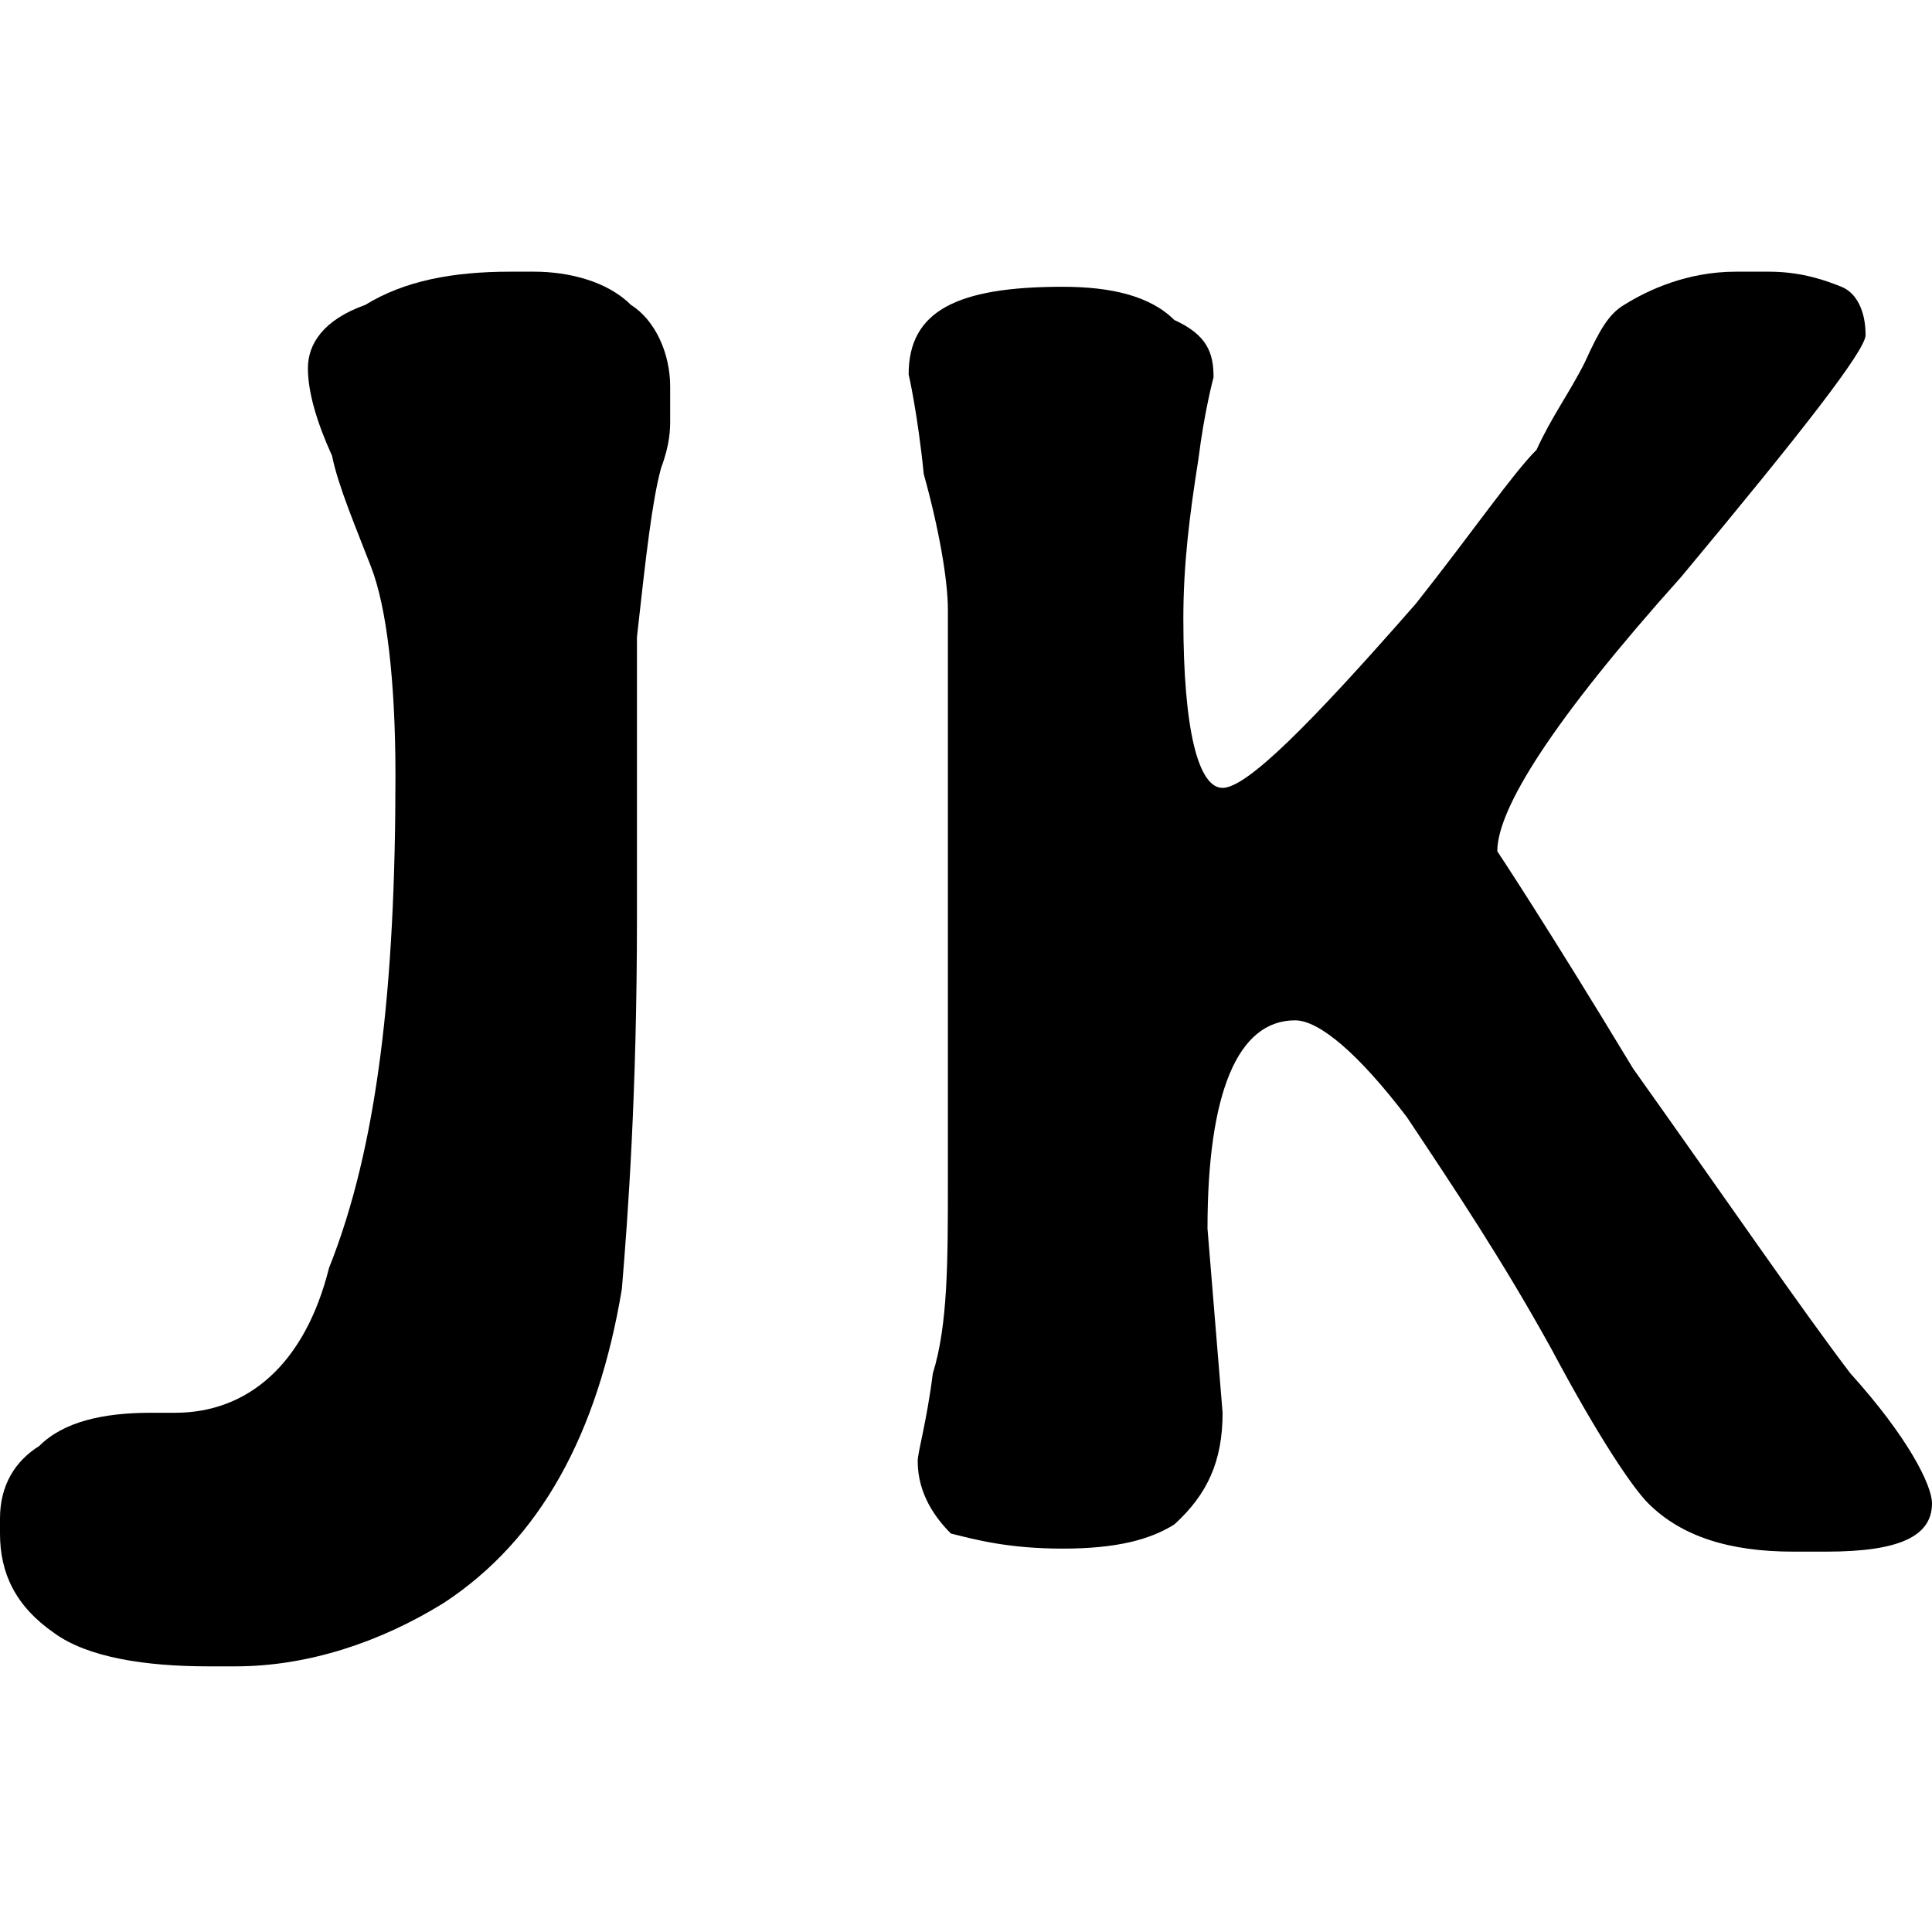 <svg version="1.1" id="jk" xmlns="http://www.w3.org/2000/svg" xmlns:xlink="http://www.w3.org/1999/xlink" x="0px" y="0px"
	 viewBox="0 0 64 64" style="enable-background:new 0 0 64 64;" xml:space="preserve">
<g>
	<path d="M13.1,25.7c0-3.2-0.3-5.6-0.8-6.9c-0.5-1.3-1.1-2.7-1.3-3.7c-0.5-1.1-0.8-2.1-0.8-2.9c0-0.8,0.5-1.6,1.9-2.1
		c1.3-0.8,2.9-1.1,4.8-1.1h0.8c1.1,0,2.4,0.3,3.2,1.1c0.8,0.5,1.3,1.6,1.3,2.7v1.1c0,0.3,0,0.8-0.3,1.6c-0.3,1.1-0.5,2.9-0.8,5.6
		c0,0.3,0,3.5,0,9.3s-0.3,9.9-0.5,12.3c-0.8,4.8-2.7,8.3-5.9,10.4c-2.1,1.3-4.5,2.1-6.9,2.1H6.9c-2.1,0-4-0.3-5.1-1.1
		C0.5,53.2,0,52.1,0,50.8v-0.5c0-1.1,0.5-1.9,1.3-2.4c0.8-0.8,2.1-1.1,3.7-1.1h0.8c2.4,0,4.3-1.6,5.1-4.8
		C12.5,38,13.1,32.7,13.1,25.7z"/>
	<path d="M30.1,12.4c0-2.1,1.6-2.9,5.1-2.9c1.6,0,2.9,0.3,3.7,1.1c1.1,0.5,1.3,1.1,1.3,1.9c0,0-0.3,1.1-0.5,2.7
		c-0.3,1.9-0.5,3.5-0.5,5.3c0,3.7,0.5,5.6,1.3,5.6s2.9-2.1,6.4-6.1c1.9-2.4,3.2-4.3,4-5.1c0.5-1.1,1.1-1.9,1.6-2.9
		c0.5-1.1,0.8-1.6,1.3-1.9c0.8-0.5,2.1-1.1,3.7-1.1h1.1c1.1,0,1.9,0.3,2.4,0.5s0.8,0.8,0.8,1.6c0,0.5-2.1,3.2-6.1,8
		c-4.3,4.8-6.1,7.7-6.1,9.1c0,0,1.6,2.4,4.5,7.2c3.2,4.5,5.6,8,7.2,10.1c1.9,2.1,2.7,3.7,2.7,4.3c0,1.1-1.1,1.6-3.5,1.6h-1.1
		c-2.1,0-3.7-0.5-4.8-1.6c-0.5-0.5-1.6-2.1-3.2-5.1c-1.6-2.9-3.2-5.3-4.8-7.7c-1.6-2.1-2.9-3.2-3.7-3.2c-1.9,0-2.9,2.4-2.9,6.9
		l0.5,6.1c0,1.6-0.5,2.7-1.6,3.7c-0.8,0.5-1.9,0.8-3.7,0.8s-2.9-0.3-3.7-0.5c-0.5-0.5-1.1-1.3-1.1-2.4c0-0.3,0.3-1.3,0.5-2.9
		c0.5-1.6,0.5-3.7,0.5-6.4v-8.8c0-5.6,0-9.1,0-10.1s-0.3-2.7-0.8-4.5C30.4,13.7,30.1,12.4,30.1,12.4z"/>
</g>
</svg>
